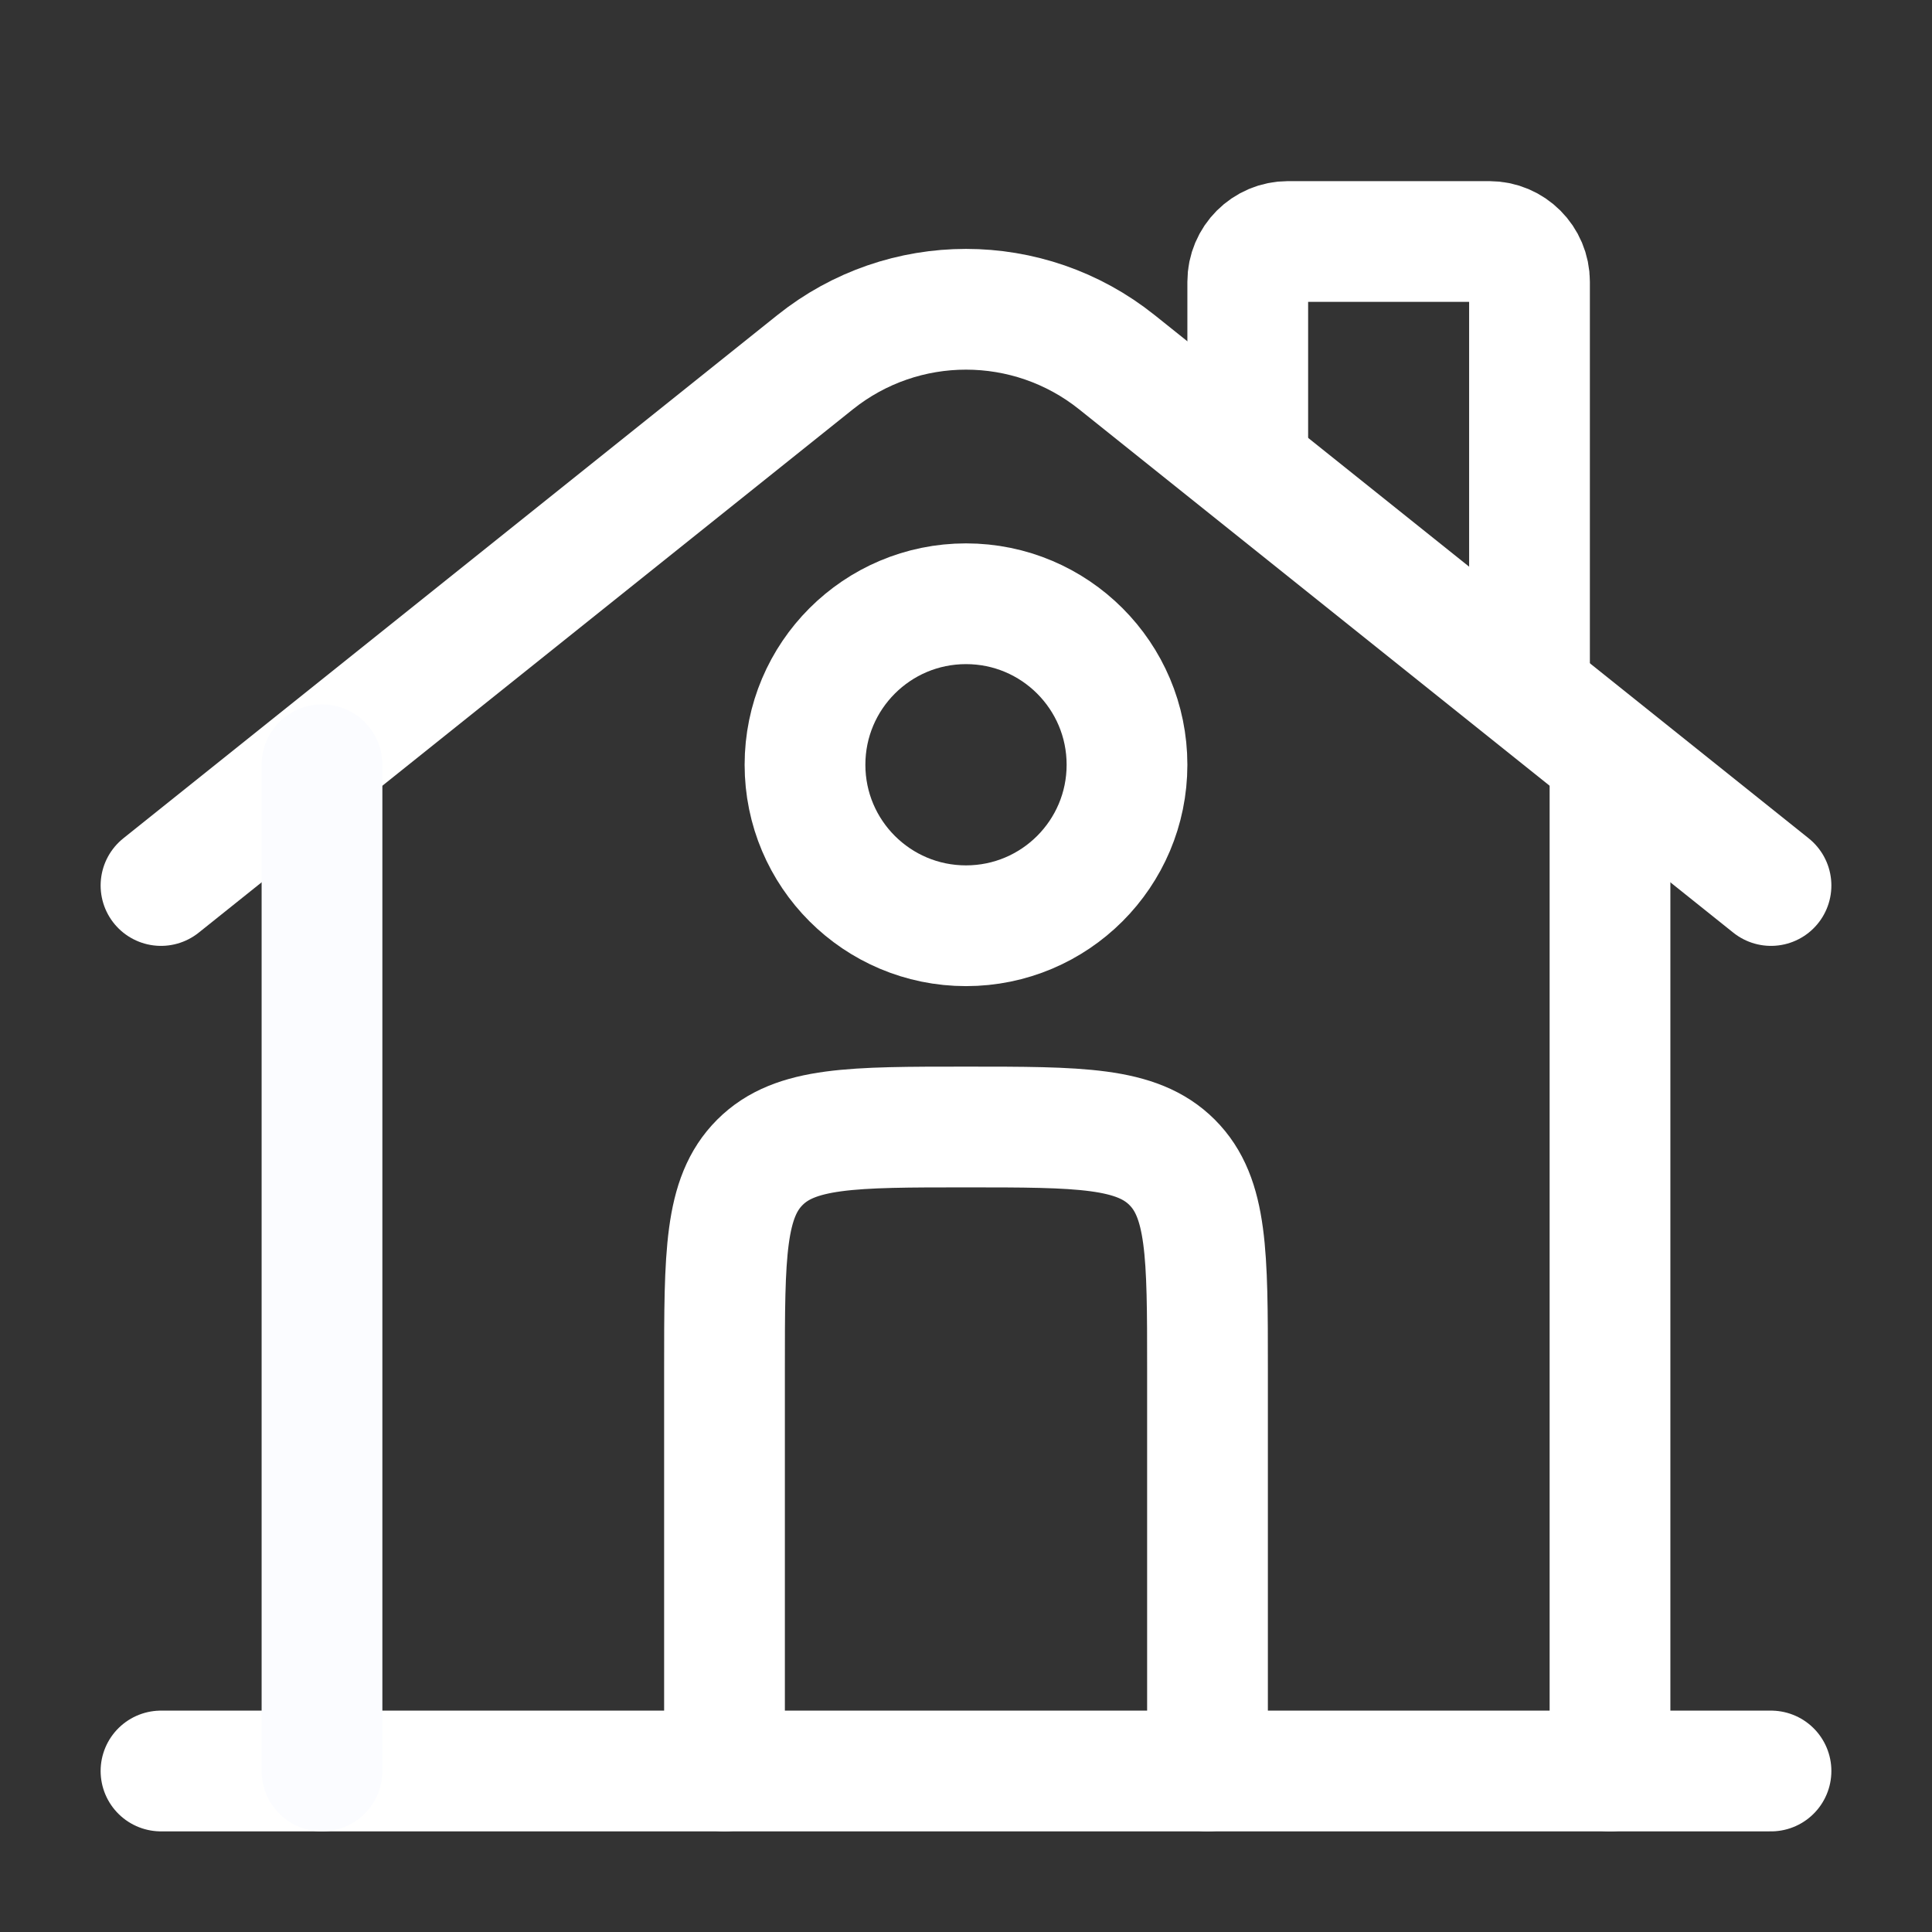 <?xml version="1.0" encoding="UTF-8" standalone="no"?><!DOCTYPE svg PUBLIC "-//W3C//DTD SVG 1.1//EN" "http://www.w3.org/Graphics/SVG/1.1/DTD/svg11.dtd"><svg width="100%" height="100%" viewBox="0 0 800 800" version="1.1" xmlns="http://www.w3.org/2000/svg" xmlns:xlink="http://www.w3.org/1999/xlink" xml:space="preserve" xmlns:serif="http://www.serif.com/" style="fill-rule:evenodd;clip-rule:evenodd;stroke-linecap:round;"><rect x="0" y="0" width="800" height="800" fill="#333333" stroke="none"/><path d="M733.333,733.333l-666.666,0" style="fill:none;fill-rule:nonzero;stroke:#fff;stroke-width:50px;"/><path d="M66.667,366.667l270.863,-216.69c36.523,-29.217 88.417,-29.217 124.94,-0l270.863,216.69" style="fill:none;fill-rule:nonzero;stroke:#fff;stroke-width:50px;"/><path d="M516.667,183.333l0,-66.666c0,-9.205 7.463,-16.667 16.666,-16.667l83.334,0c9.203,0 16.666,7.462 16.666,16.667l0,166.666" style="fill:none;fill-rule:nonzero;stroke:#fff;stroke-width:50px;"/><path d="M133.333,733.333l0,-416.666" style="fill:none;fill-rule:nonzero;stroke:#fbfcff;stroke-width:50px;"/><path d="M666.667,733.333l0,-416.666" style="fill:none;fill-rule:nonzero;stroke:#fff;stroke-width:50px;"/><path d="M500,733.333l0,-166.666c0,-47.14 0,-70.71 -14.643,-85.357c-14.647,-14.643 -38.217,-14.643 -85.357,-14.643c-47.14,0 -70.711,0 -85.355,14.643c-14.645,14.647 -14.645,38.217 -14.645,85.357l0,166.666" style="fill:none;fill-rule:nonzero;stroke:#fff;stroke-width:50px;stroke-linecap:butt;"/><path d="M466.667,316.667c-0,36.82 -29.847,66.666 -66.667,66.666c-36.82,-0 -66.667,-29.846 -66.667,-66.666c0,-36.819 29.847,-66.667 66.667,-66.667c36.82,-0 66.667,29.848 66.667,66.667Z" style="fill:none;fill-rule:nonzero;stroke:#fff;stroke-width:50px;stroke-linecap:butt;"/></svg>